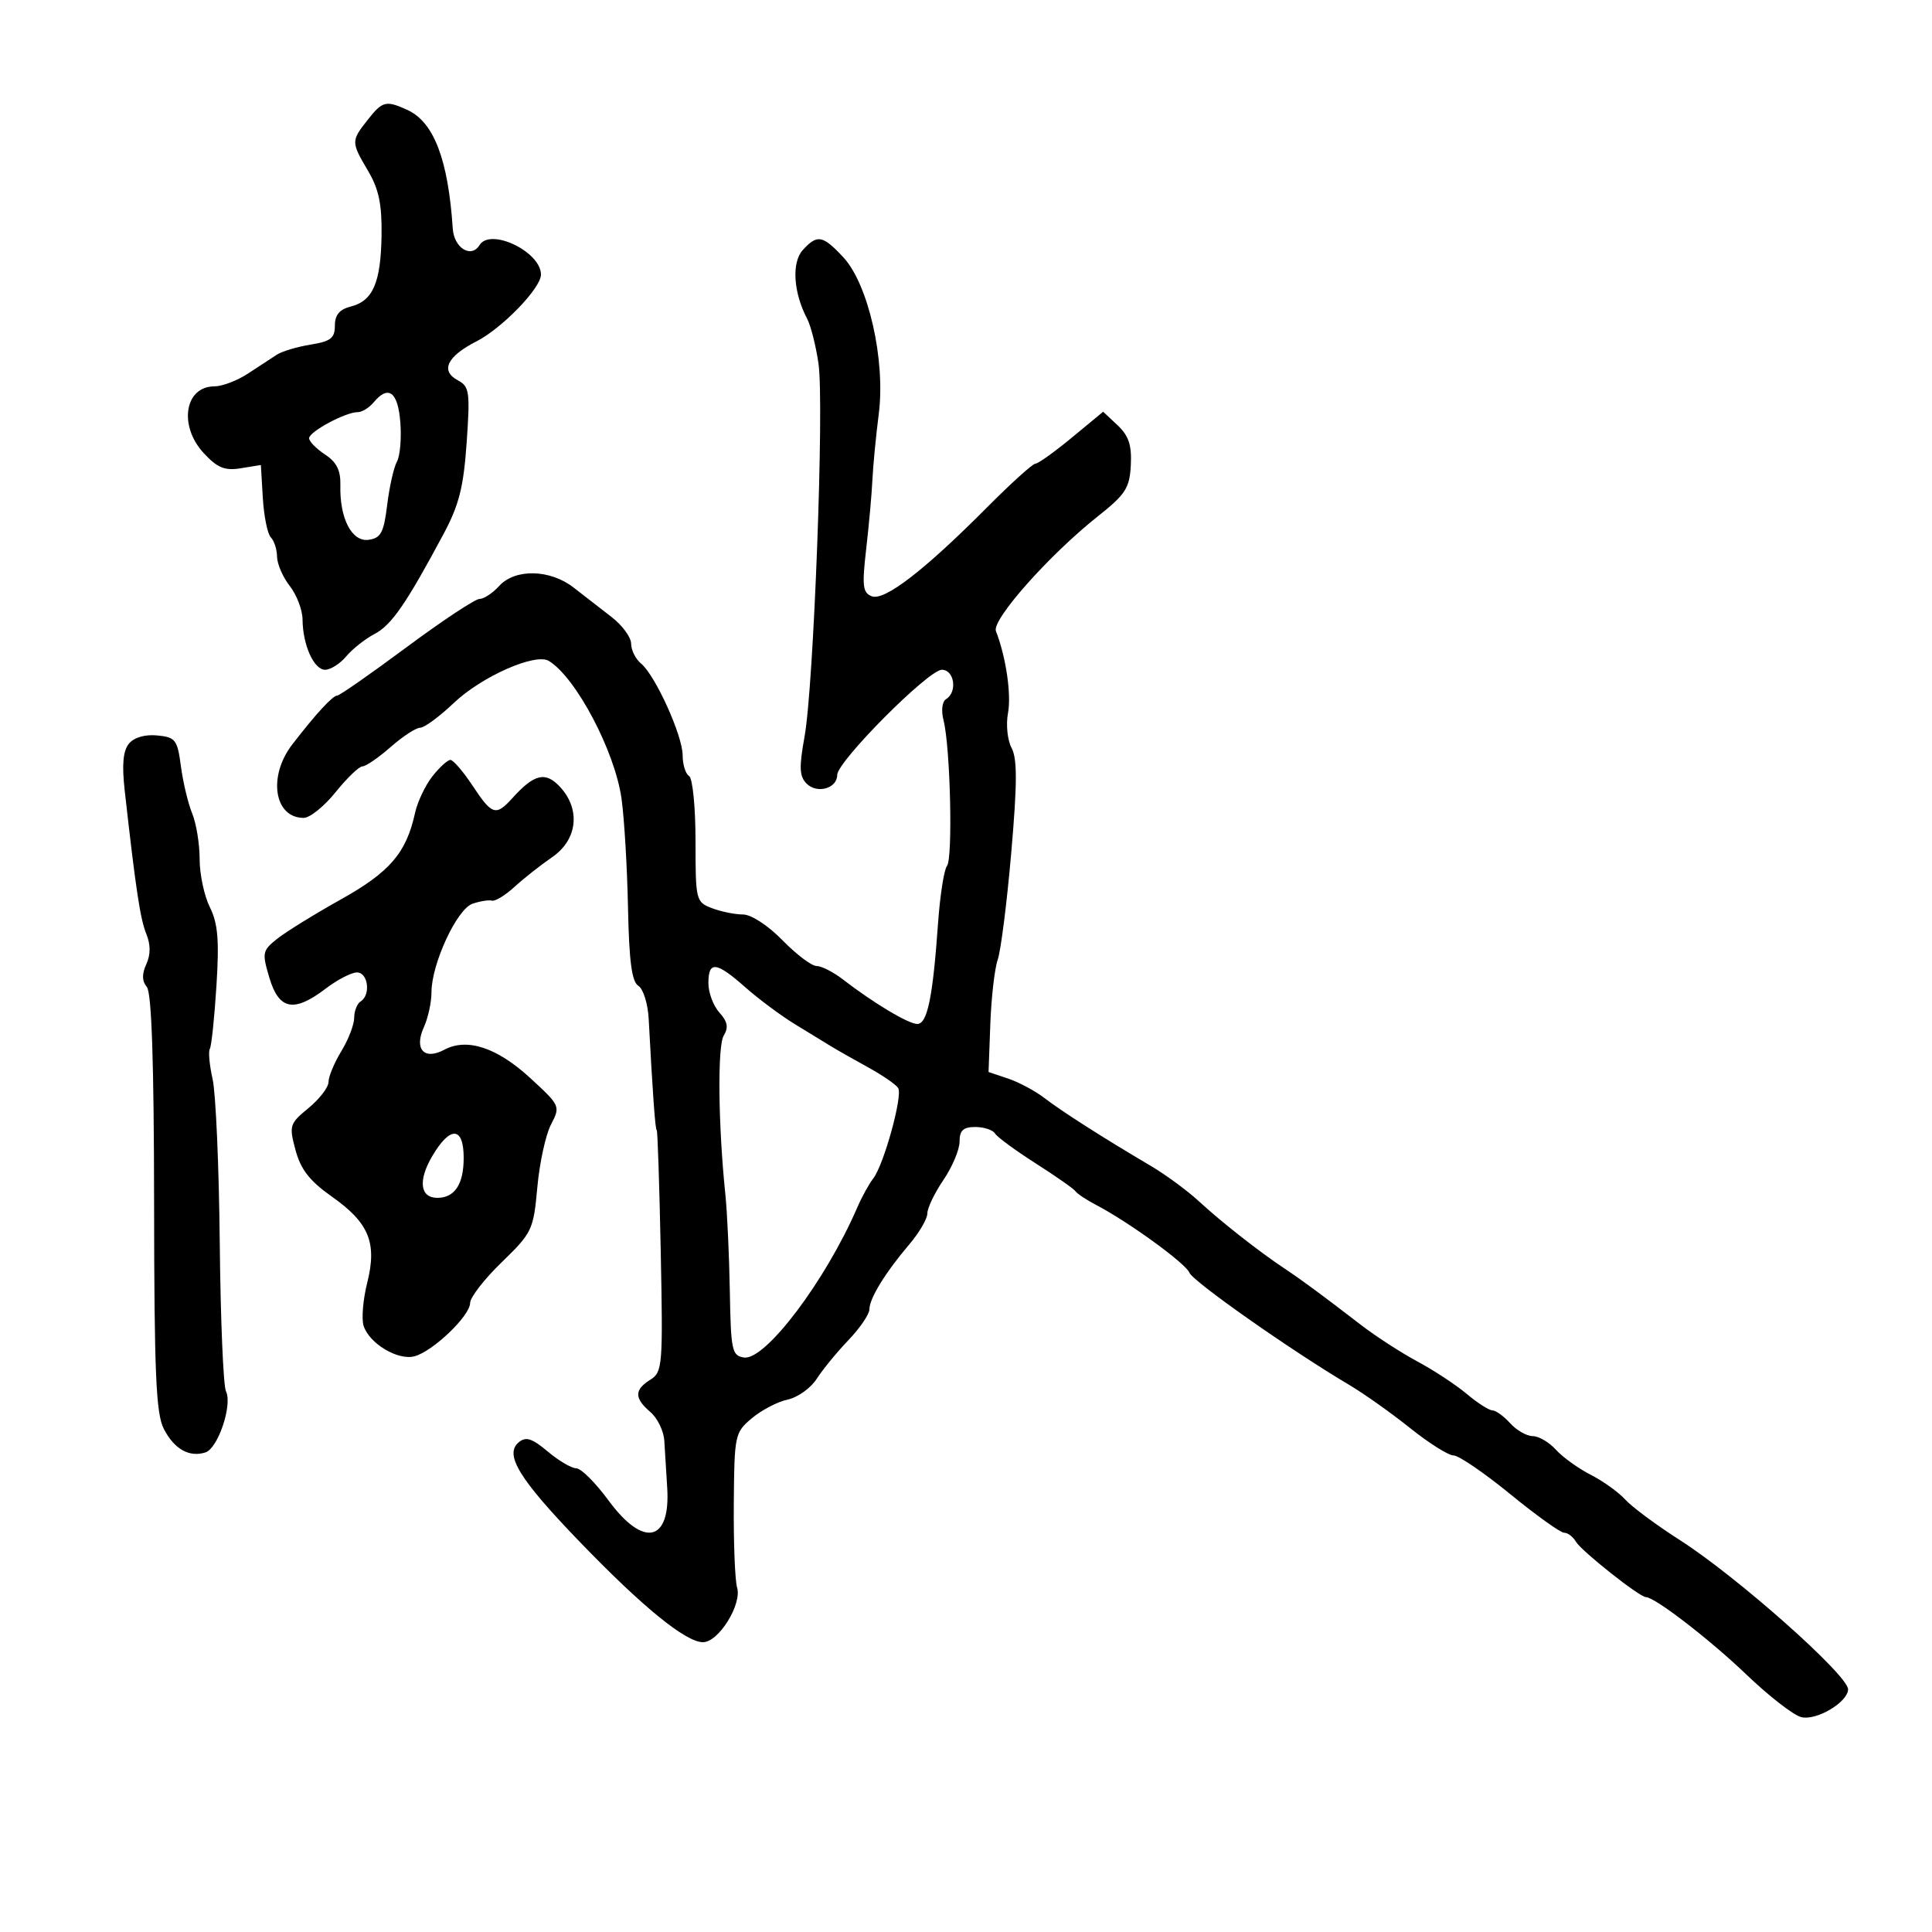 <svg xmlns="http://www.w3.org/2000/svg" width="300" height="300" viewBox="0 0 300 300" version="1.1">
	<path d="M 57.073 18.635 C 54.506 21.898, 54.508 22.052, 57.171 26.566 C 58.823 29.365, 59.320 31.755, 59.247 36.547 C 59.136 43.885, 57.904 46.735, 54.471 47.597 C 52.721 48.036, 52 48.902, 52 50.563 C 52 52.501, 51.348 53.014, 48.250 53.508 C 46.188 53.838, 43.825 54.540, 43 55.068 C 42.175 55.597, 40.150 56.921, 38.500 58.011 C 36.850 59.101, 34.503 59.994, 33.285 59.996 C 28.669 60.004, 27.699 66.118, 31.641 70.368 C 33.764 72.658, 34.891 73.117, 37.394 72.711 L 40.506 72.206 40.813 77.353 C 40.983 80.184, 41.544 82.927, 42.060 83.450 C 42.577 83.972, 43.010 85.322, 43.022 86.450 C 43.034 87.577, 43.924 89.625, 45 91 C 46.076 92.375, 46.966 94.708, 46.978 96.185 C 47.011 100.155, 48.736 104, 50.485 104 C 51.329 104, 52.803 103.065, 53.760 101.921 C 54.717 100.778, 56.699 99.211, 58.165 98.440 C 60.803 97.051, 63.081 93.749, 68.877 82.910 C 71.281 78.415, 71.984 75.634, 72.463 68.711 C 73.011 60.805, 72.897 60.015, 71.067 59.036 C 68.345 57.579, 69.428 55.333, 73.968 53.016 C 77.979 50.970, 84 44.742, 84 42.640 C 84 39.094, 76.155 35.322, 74.466 38.055 C 73.165 40.161, 70.503 38.518, 70.303 35.486 C 69.596 24.772, 67.366 18.944, 63.257 17.071 C 59.919 15.550, 59.395 15.683, 57.073 18.635 M 124.647 38.837 C 122.898 40.771, 123.198 45.439, 125.334 49.500 C 125.912 50.600, 126.707 53.750, 127.100 56.500 C 127.999 62.791, 126.359 106.497, 124.928 114.394 C 124.063 119.169, 124.124 120.553, 125.252 121.681 C 126.885 123.314, 130 122.431, 130 120.335 C 130 118.244, 144.168 104.003, 146.250 104.001 C 148.192 104, 148.700 107.450, 146.919 108.550 C 146.287 108.941, 146.119 110.315, 146.514 111.859 C 147.570 115.979, 147.977 133.320, 147.045 134.470 C 146.586 135.036, 145.957 139.100, 145.648 143.500 C 144.847 154.884, 143.994 159, 142.435 159 C 141.059 159, 135.601 155.729, 130.842 152.053 C 129.380 150.924, 127.559 150, 126.795 150 C 126.031 150, 123.648 148.200, 121.500 146 C 119.249 143.695, 116.648 142, 115.362 142 C 114.135 142, 111.976 141.561, 110.565 141.025 C 108.061 140.073, 108 139.824, 108 130.584 C 108 125.352, 107.553 120.842, 107 120.500 C 106.450 120.160, 106 118.714, 106 117.287 C 106 114.229, 101.766 104.881, 99.547 103.039 C 98.696 102.333, 98 100.944, 98 99.954 C 98 98.963, 96.643 97.105, 94.984 95.826 C 93.324 94.547, 90.672 92.487, 89.089 91.250 C 85.423 88.383, 79.974 88.266, 77.500 91 C 76.505 92.100, 75.138 93, 74.462 93 C 73.787 93, 68.688 96.375, 63.130 100.500 C 57.573 104.625, 52.735 108, 52.380 108 C 51.669 108, 49.054 110.839, 45.387 115.594 C 41.566 120.548, 42.565 127, 47.153 127 C 48.117 127, 50.352 125.200, 52.120 123 C 53.888 120.800, 55.763 119, 56.285 119 C 56.808 119, 58.774 117.650, 60.653 116 C 62.532 114.350, 64.599 113, 65.247 113 C 65.894 113, 68.241 111.272, 70.462 109.160 C 74.788 105.046, 83.135 101.354, 85.226 102.629 C 89.434 105.195, 95.468 116.624, 96.508 124 C 96.935 127.025, 97.387 134.613, 97.514 140.862 C 97.683 149.241, 98.105 152.447, 99.122 153.076 C 99.880 153.544, 100.603 155.857, 100.728 158.214 C 101.349 169.891, 101.754 175.500, 101.976 175.500 C 102.111 175.500, 102.390 183.937, 102.597 194.250 C 102.955 212.091, 102.877 213.060, 100.987 214.240 C 98.473 215.810, 98.476 217.107, 101 219.268 C 102.100 220.210, 103.070 222.222, 103.155 223.740 C 103.240 225.258, 103.441 228.508, 103.601 230.963 C 104.154 239.452, 99.930 240.398, 94.500 233 C 92.481 230.250, 90.228 228, 89.492 228 C 88.756 228, 86.760 226.827, 85.057 225.394 C 82.613 223.338, 81.663 223.035, 80.554 223.955 C 78.274 225.847, 80.597 229.643, 90 239.394 C 99.794 249.552, 106.483 255, 109.159 255 C 111.584 255, 115.239 249.135, 114.454 246.500 C 114.127 245.400, 113.897 239.550, 113.944 233.500 C 114.027 222.786, 114.100 222.441, 116.765 220.209 C 118.269 218.949, 120.768 217.649, 122.318 217.321 C 123.867 216.992, 125.889 215.548, 126.811 214.111 C 127.732 212.675, 129.952 209.968, 131.743 208.097 C 133.534 206.225, 135 204.071, 135 203.311 C 135 201.625, 137.468 197.610, 141.206 193.215 C 142.743 191.409, 144 189.247, 144 188.412 C 144 187.577, 145.125 185.238, 146.500 183.215 C 147.875 181.191, 149 178.515, 149 177.268 C 149 175.530, 149.571 175, 151.441 175 C 152.784 175, 154.163 175.455, 154.507 176.012 C 154.851 176.568, 157.690 178.653, 160.816 180.645 C 163.942 182.636, 166.725 184.587, 167 184.979 C 167.275 185.371, 168.711 186.323, 170.191 187.096 C 175.214 189.716, 184.137 196.193, 184.682 197.612 C 185.200 198.963, 200.523 209.728, 209.430 215 C 211.754 216.375, 216.041 219.412, 218.958 221.750 C 221.875 224.088, 224.913 226, 225.709 226 C 226.506 226, 230.461 228.700, 234.500 232 C 238.539 235.300, 242.306 238, 242.872 238 C 243.438 238, 244.260 238.623, 244.700 239.384 C 245.531 240.823, 254.593 248, 255.578 248 C 256.962 248, 265.543 254.619, 271.246 260.085 C 274.685 263.382, 278.485 266.329, 279.689 266.633 C 282.035 267.226, 286.915 264.342, 286.969 262.330 C 287.026 260.176, 269.743 244.832, 260.869 239.159 C 257.221 236.827, 253.396 233.990, 252.369 232.853 C 251.341 231.717, 248.925 229.983, 247 229 C 245.075 228.017, 242.643 226.265, 241.595 225.106 C 240.547 223.948, 238.930 223, 238 223 C 237.070 223, 235.495 222.100, 234.500 221 C 233.505 219.900, 232.262 219, 231.739 219 C 231.217 219, 229.422 217.850, 227.752 216.445 C 226.081 215.039, 222.642 212.777, 220.107 211.418 C 217.573 210.058, 213.618 207.496, 211.317 205.723 C 205.429 201.185, 202.108 198.735, 199.496 197 C 195.537 194.370, 189.604 189.714, 186.209 186.573 C 184.399 184.898, 180.998 182.397, 178.651 181.014 C 171.375 176.727, 164.888 172.587, 162.176 170.500 C 160.746 169.400, 158.209 168.041, 156.538 167.480 L 153.500 166.460 153.778 158.980 C 153.930 154.866, 154.449 150.375, 154.930 149 C 155.410 147.625, 156.354 140.162, 157.026 132.415 C 157.958 121.663, 157.971 117.815, 157.081 116.151 C 156.438 114.950, 156.186 112.520, 156.520 110.736 C 157.064 107.827, 156.213 102.028, 154.649 98 C 153.970 96.250, 162.916 86.167, 170.442 80.200 C 174.784 76.757, 175.410 75.788, 175.593 72.222 C 175.752 69.131, 175.265 67.658, 173.551 66.048 L 171.299 63.933 166.418 67.966 C 163.733 70.185, 161.194 72, 160.775 72 C 160.356 72, 156.972 75.058, 153.256 78.796 C 143.546 88.563, 137.345 93.346, 135.375 92.590 C 133.960 92.047, 133.837 91.011, 134.504 85.229 C 134.931 81.528, 135.365 76.700, 135.468 74.500 C 135.572 72.300, 136.015 67.703, 136.453 64.285 C 137.523 55.943, 134.842 44.113, 130.932 39.928 C 127.735 36.505, 126.891 36.359, 124.647 38.837 M 58 62.500 C 57.315 63.325, 56.204 64, 55.531 64 C 53.643 64, 48 67.035, 48 68.050 C 48 68.547, 49.110 69.681, 50.466 70.570 C 52.267 71.750, 52.910 73.037, 52.852 75.343 C 52.721 80.503, 54.635 84.191, 57.252 83.819 C 59.148 83.550, 59.598 82.698, 60.124 78.386 C 60.468 75.573, 61.148 72.559, 61.635 71.687 C 62.123 70.815, 62.360 68.054, 62.161 65.551 C 61.784 60.812, 60.302 59.726, 58 62.500 M 20.028 115.467 C 19.108 116.575, 18.913 118.718, 19.366 122.768 C 21.069 138.004, 21.775 142.696, 22.712 145 C 23.399 146.688, 23.401 148.221, 22.718 149.720 C 22.017 151.257, 22.043 152.347, 22.802 153.262 C 23.546 154.158, 23.908 164.948, 23.928 186.800 C 23.952 213.288, 24.221 219.527, 25.442 221.887 C 27.062 225.020, 29.381 226.331, 31.893 225.534 C 33.854 224.912, 36.126 218.155, 35.088 216.033 C 34.676 215.190, 34.242 204.838, 34.124 193.028 C 34.007 181.219, 33.509 169.768, 33.017 167.582 C 32.526 165.396, 32.330 163.275, 32.581 162.869 C 32.832 162.462, 33.294 158.064, 33.608 153.096 C 34.056 145.982, 33.840 143.385, 32.589 140.878 C 31.715 139.126, 31 135.766, 31 133.411 C 31 131.057, 30.480 127.863, 29.844 126.315 C 29.208 124.767, 28.421 121.475, 28.094 119 C 27.547 114.856, 27.256 114.476, 24.415 114.199 C 22.524 114.014, 20.825 114.505, 20.028 115.467 M 67.142 120.547 C 66.040 121.948, 64.829 124.501, 64.451 126.221 C 63.084 132.447, 60.554 135.400, 52.937 139.658 C 48.847 141.946, 44.397 144.695, 43.050 145.768 C 40.732 147.614, 40.667 147.944, 41.840 151.860 C 43.329 156.832, 45.651 157.267, 50.589 153.500 C 52.392 152.125, 54.572 151, 55.433 151 C 57.163 151, 57.604 154.508, 56 155.500 C 55.450 155.840, 55 156.981, 55 158.035 C 55 159.089, 54.102 161.425, 53.004 163.226 C 51.906 165.027, 51.010 167.175, 51.013 168 C 51.016 168.825, 49.622 170.647, 47.917 172.050 C 44.952 174.487, 44.863 174.776, 45.891 178.596 C 46.701 181.602, 48.092 183.385, 51.507 185.792 C 57.310 189.882, 58.580 192.973, 57.017 199.206 C 56.368 201.795, 56.117 204.792, 56.458 205.867 C 57.330 208.615, 61.763 211.280, 64.344 210.608 C 67.200 209.864, 73 204.314, 73 202.325 C 73 201.459, 75.208 198.611, 77.908 195.996 C 82.627 191.423, 82.839 190.978, 83.435 184.370 C 83.776 180.592, 84.731 176.203, 85.557 174.618 C 87.040 171.771, 87.001 171.683, 82.305 167.371 C 77.162 162.650, 72.509 161.122, 68.998 163.001 C 65.853 164.684, 64.261 162.916, 65.827 159.480 C 66.472 158.064, 67 155.637, 67 154.086 C 67 149.675, 70.944 141.160, 73.371 140.331 C 74.542 139.931, 75.903 139.715, 76.395 139.850 C 76.887 139.986, 78.462 139.022, 79.895 137.709 C 81.328 136.396, 83.963 134.319, 85.750 133.093 C 89.676 130.400, 90.198 125.663, 86.952 122.179 C 84.699 119.761, 82.969 120.167, 79.584 123.907 C 76.993 126.771, 76.422 126.595, 73.381 122 C 71.925 119.800, 70.377 118, 69.940 118 C 69.503 118, 68.244 119.146, 67.142 120.547 M 110 152.671 C 110 154.140, 110.768 156.191, 111.706 157.227 C 112.978 158.634, 113.150 159.542, 112.381 160.806 C 111.391 162.434, 111.518 174.691, 112.637 185.500 C 112.921 188.250, 113.232 195, 113.327 200.500 C 113.487 209.738, 113.655 210.522, 115.541 210.792 C 118.846 211.265, 128.196 198.873, 133.116 187.500 C 133.830 185.850, 134.943 183.825, 135.590 183 C 137.233 180.906, 140.205 170.141, 139.470 168.952 C 139.137 168.412, 137.034 166.965, 134.797 165.736 C 132.559 164.506, 129.996 163.050, 129.100 162.500 C 128.205 161.950, 125.678 160.406, 123.486 159.069 C 121.294 157.731, 117.811 155.144, 115.747 153.319 C 111.204 149.302, 110 149.166, 110 152.671 M 67.131 179.502 C 64.893 183.296, 65.215 186, 67.907 186 C 70.607 186, 72 183.891, 72 179.800 C 72 174.908, 69.917 174.781, 67.131 179.502" stroke="none" fill="black" fill-rule="evenodd"/>
</svg>